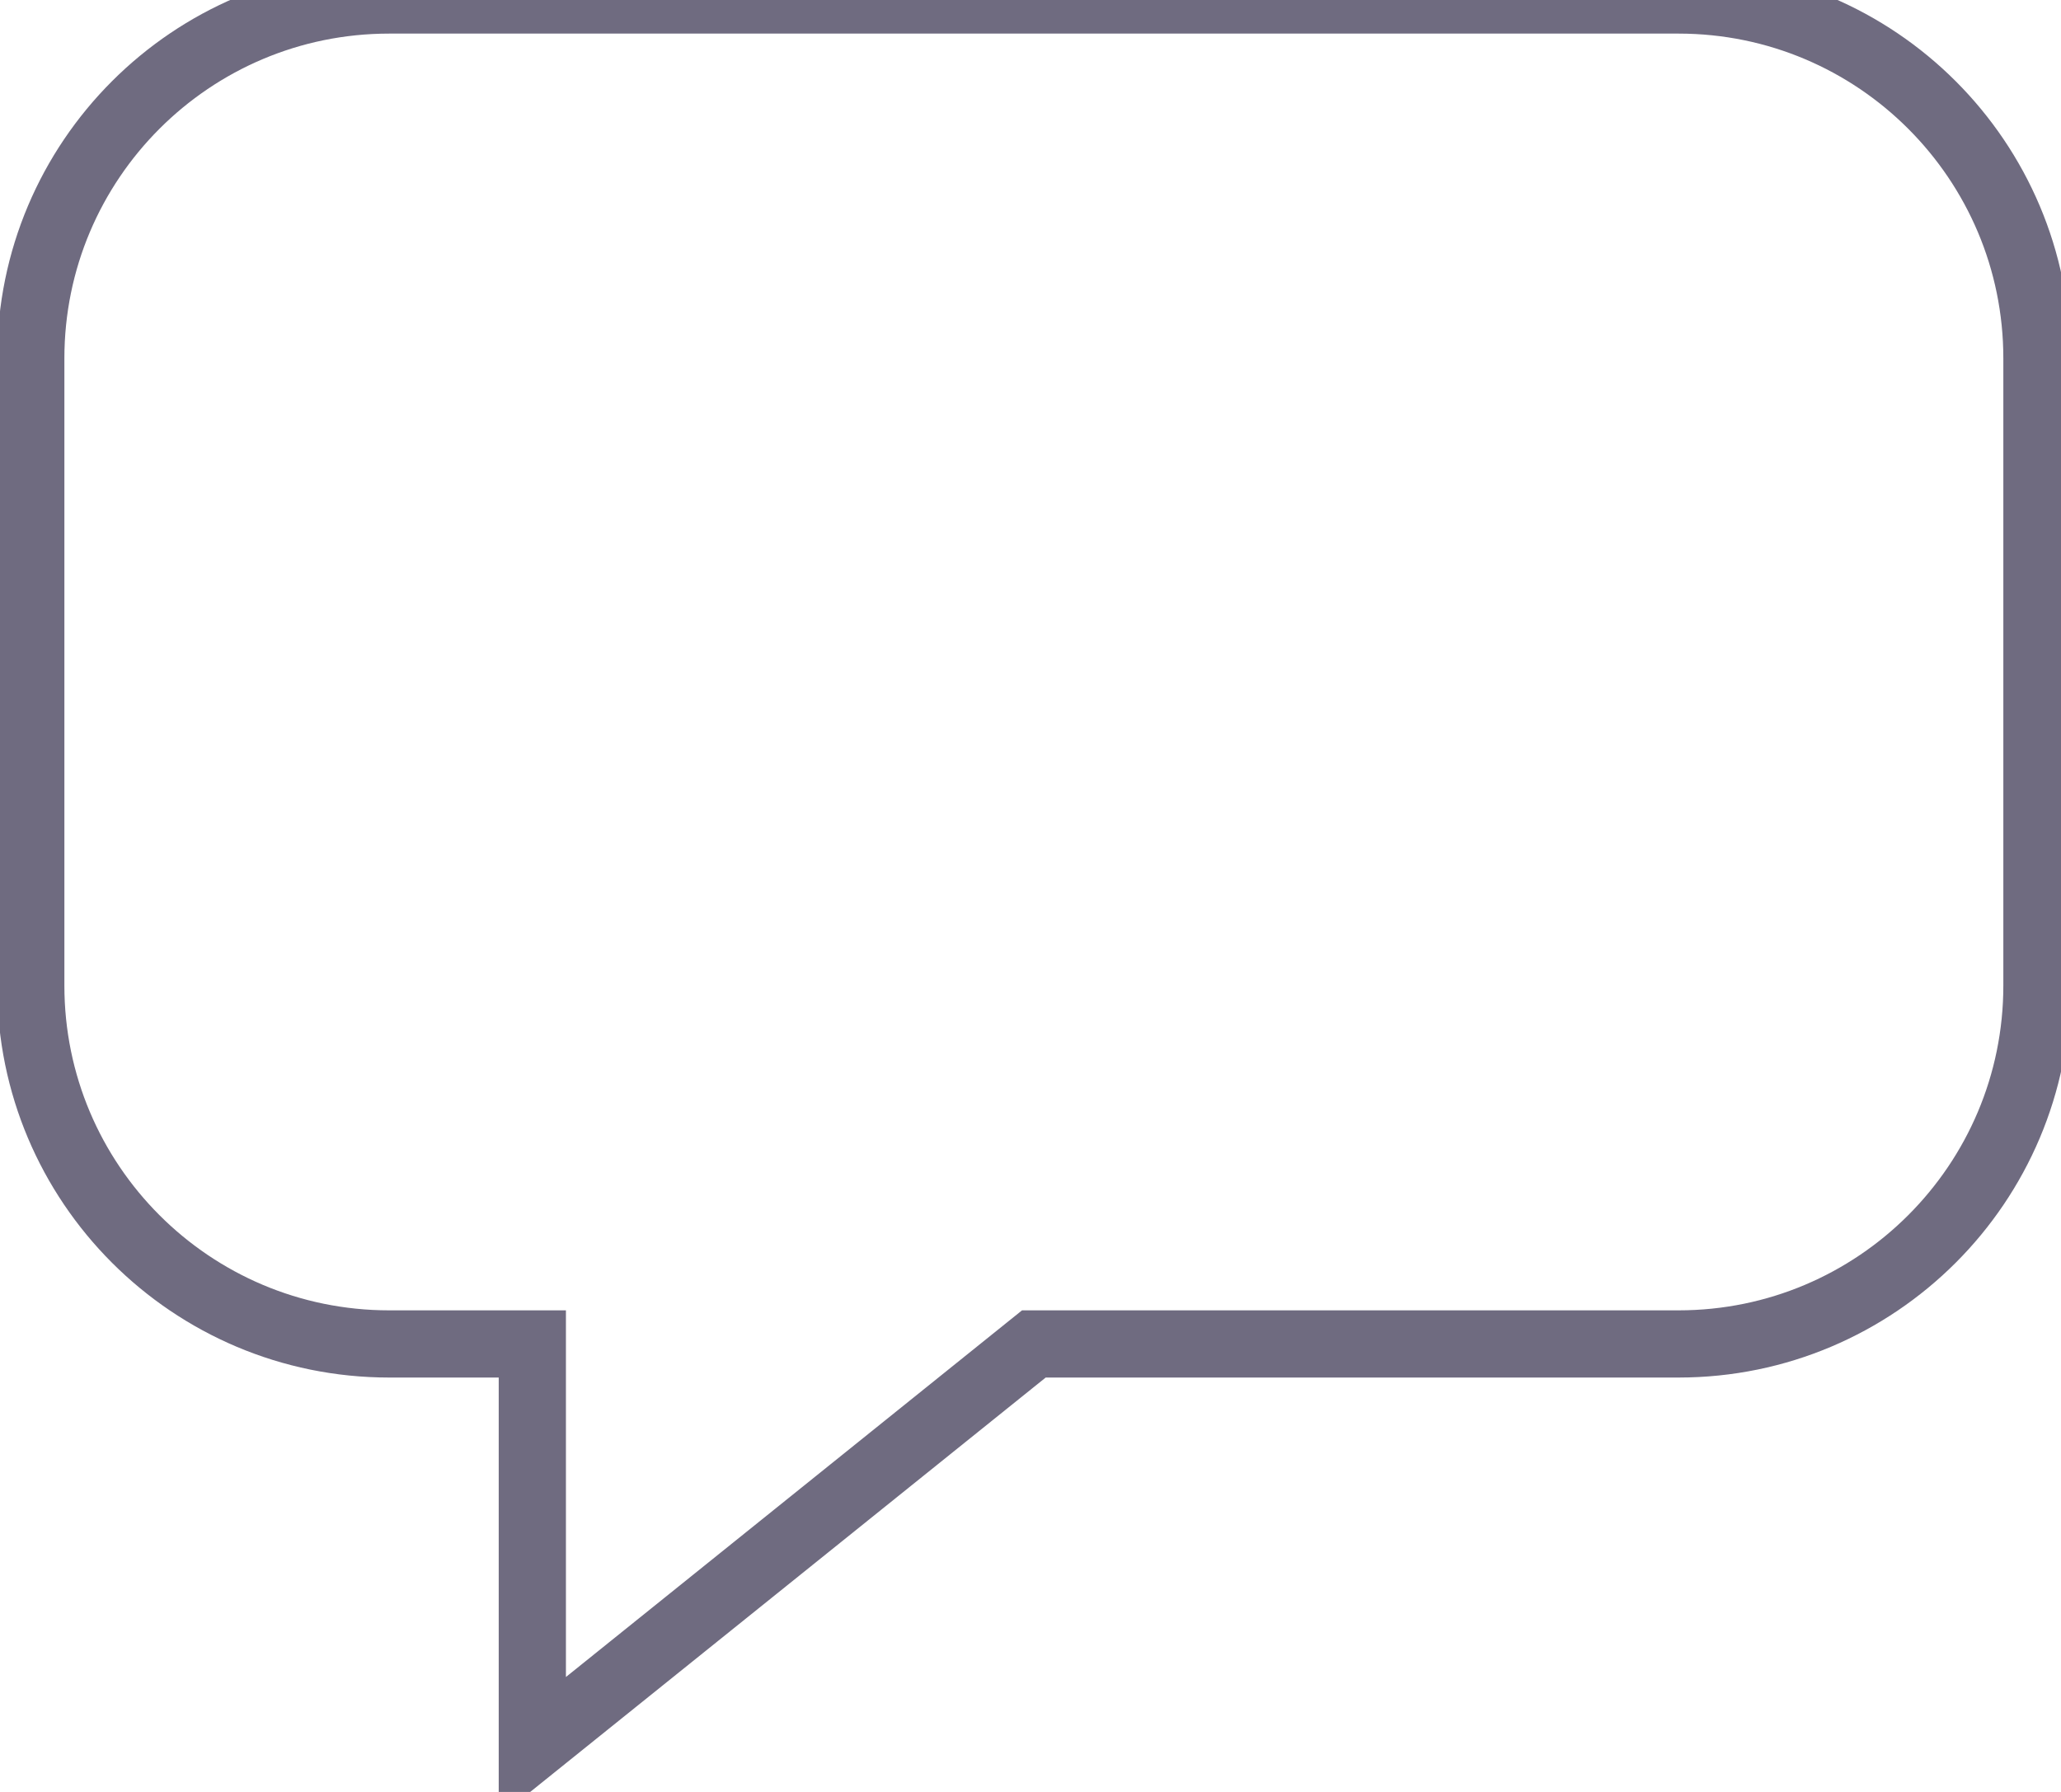<svg width="46" height="40" viewBox="0 0 46 40" fill="none" xmlns="http://www.w3.org/2000/svg" xmlns:xlink="http://www.w3.org/1999/xlink">
<path d="M0.687,8C0.687,3.582 4.268,0 8.687,0L37.463,0C41.881,0 45.463,3.582 45.463,8L45.463,22C45.463,26.418 41.881,30 37.463,30L23.075,30L11.881,39L11.881,30L8.687,30C4.268,30 0.687,26.418 0.687,22L0.687,8Z" stroke="#6F6B80" stroke-width="1.5" stroke-miterlimit="3.999"/>
</svg>
